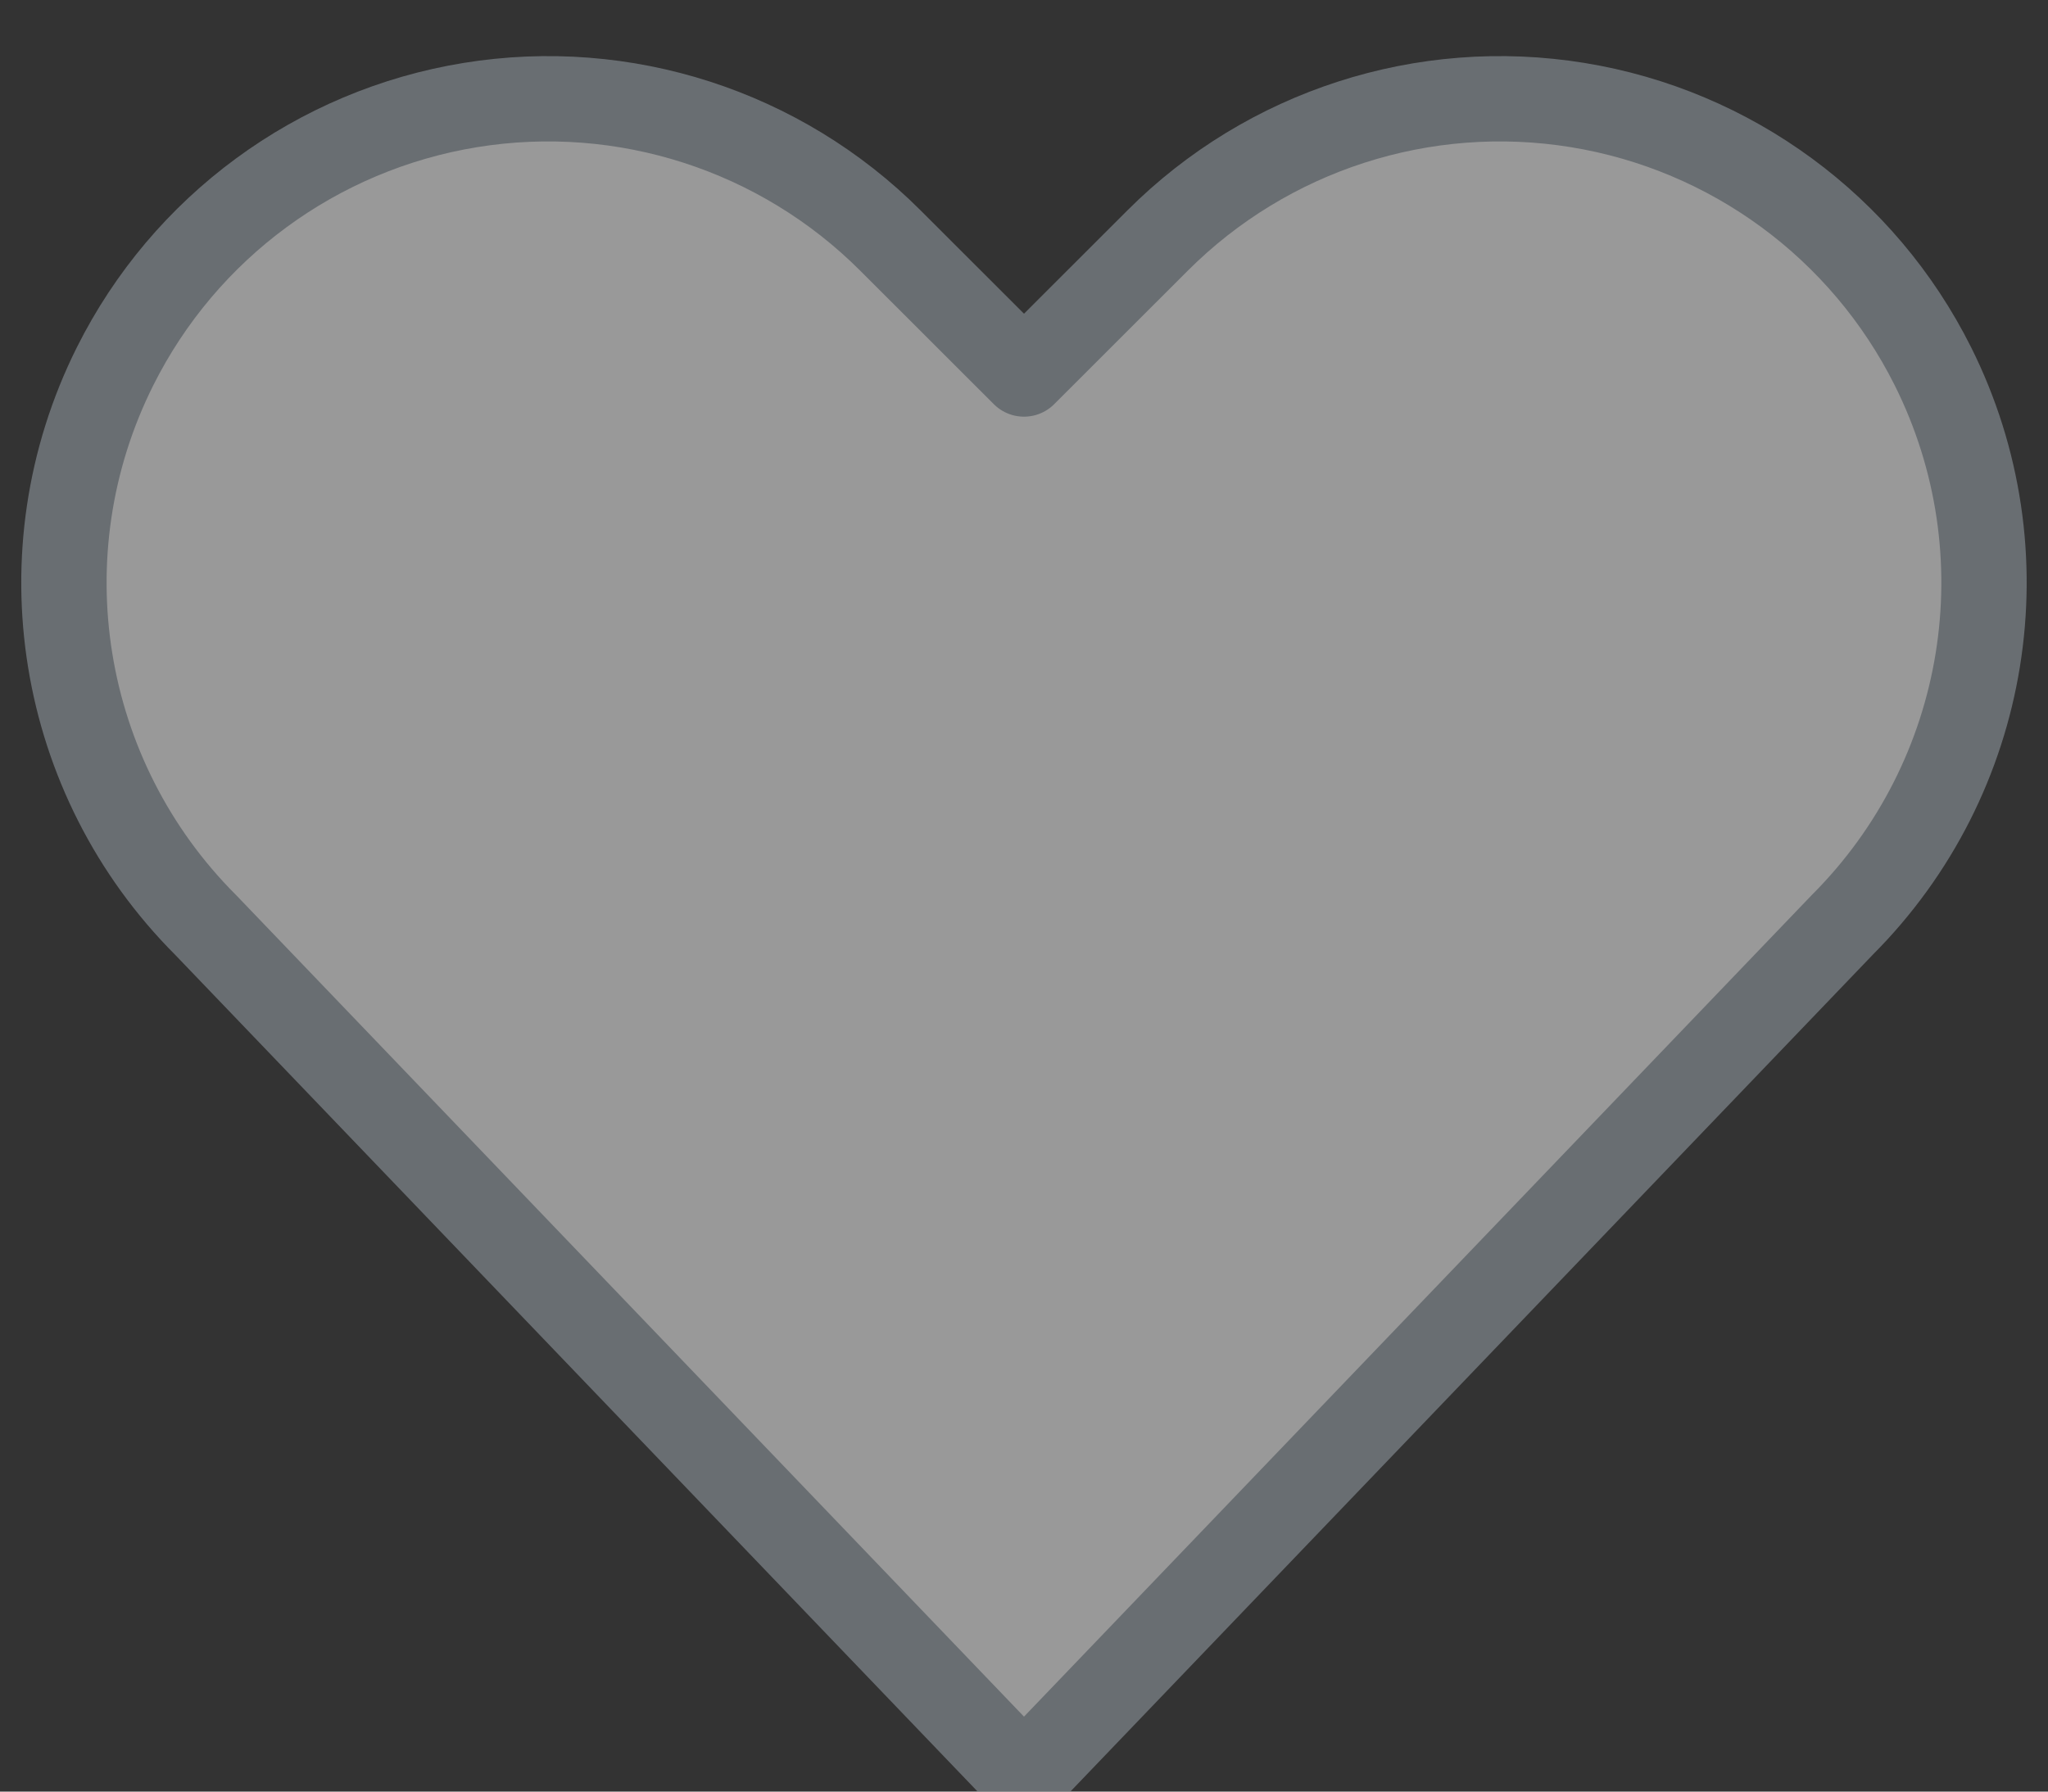 <?xml version="1.0" encoding="UTF-8"?>
<svg width="24px" height="21px" viewBox="0 0 24 21" version="1.1" xmlns="http://www.w3.org/2000/svg" xmlns:xlink="http://www.w3.org/1999/xlink">
    <rect x="0" y="0" width="24" height="21" fill="#333333" stroke="none"/>
    <!-- Generator: Sketch 49 (51002) - http://www.bohemiancoding.com/sketch -->
    <title>ico_save_hotel</title>
    <desc>Created with Sketch.</desc>
    <defs></defs>
    <g id="Symbols" stroke="none" stroke-width="1" fill="none" fill-rule="evenodd" opacity="0.5" stroke-linecap="round" stroke-linejoin="round">
        <g id="hotel_list" transform="translate(-226, -21)" fill="#FFFFFF" stroke="#A0A9B2">
            <g id="hotel">
                <g id="like" transform="translate(226, 20)">
                    <g id="ico_love_2">
                        <g id="Group" transform="translate(0, 2)">
                            <g id="love-it">
                                <path d="M12,19.844 L2.412,9.844 C0.684,8.117 0.256,5.478 1.349,3.293 C2.165,1.662 3.714,0.523 5.514,0.231 C7.314,-0.061 9.145,0.53 10.434,1.819 L12,3.384 L13.566,1.819 C14.855,0.53 16.686,-0.061 18.486,0.231 C20.286,0.523 21.835,1.662 22.651,3.293 C23.743,5.477 23.315,8.114 21.589,9.841 L12,19.844 Z" id="Shape"></path>
                            </g>
                        </g>
                    </g>
                </g>
            </g>
        </g>
    </g>
</svg>